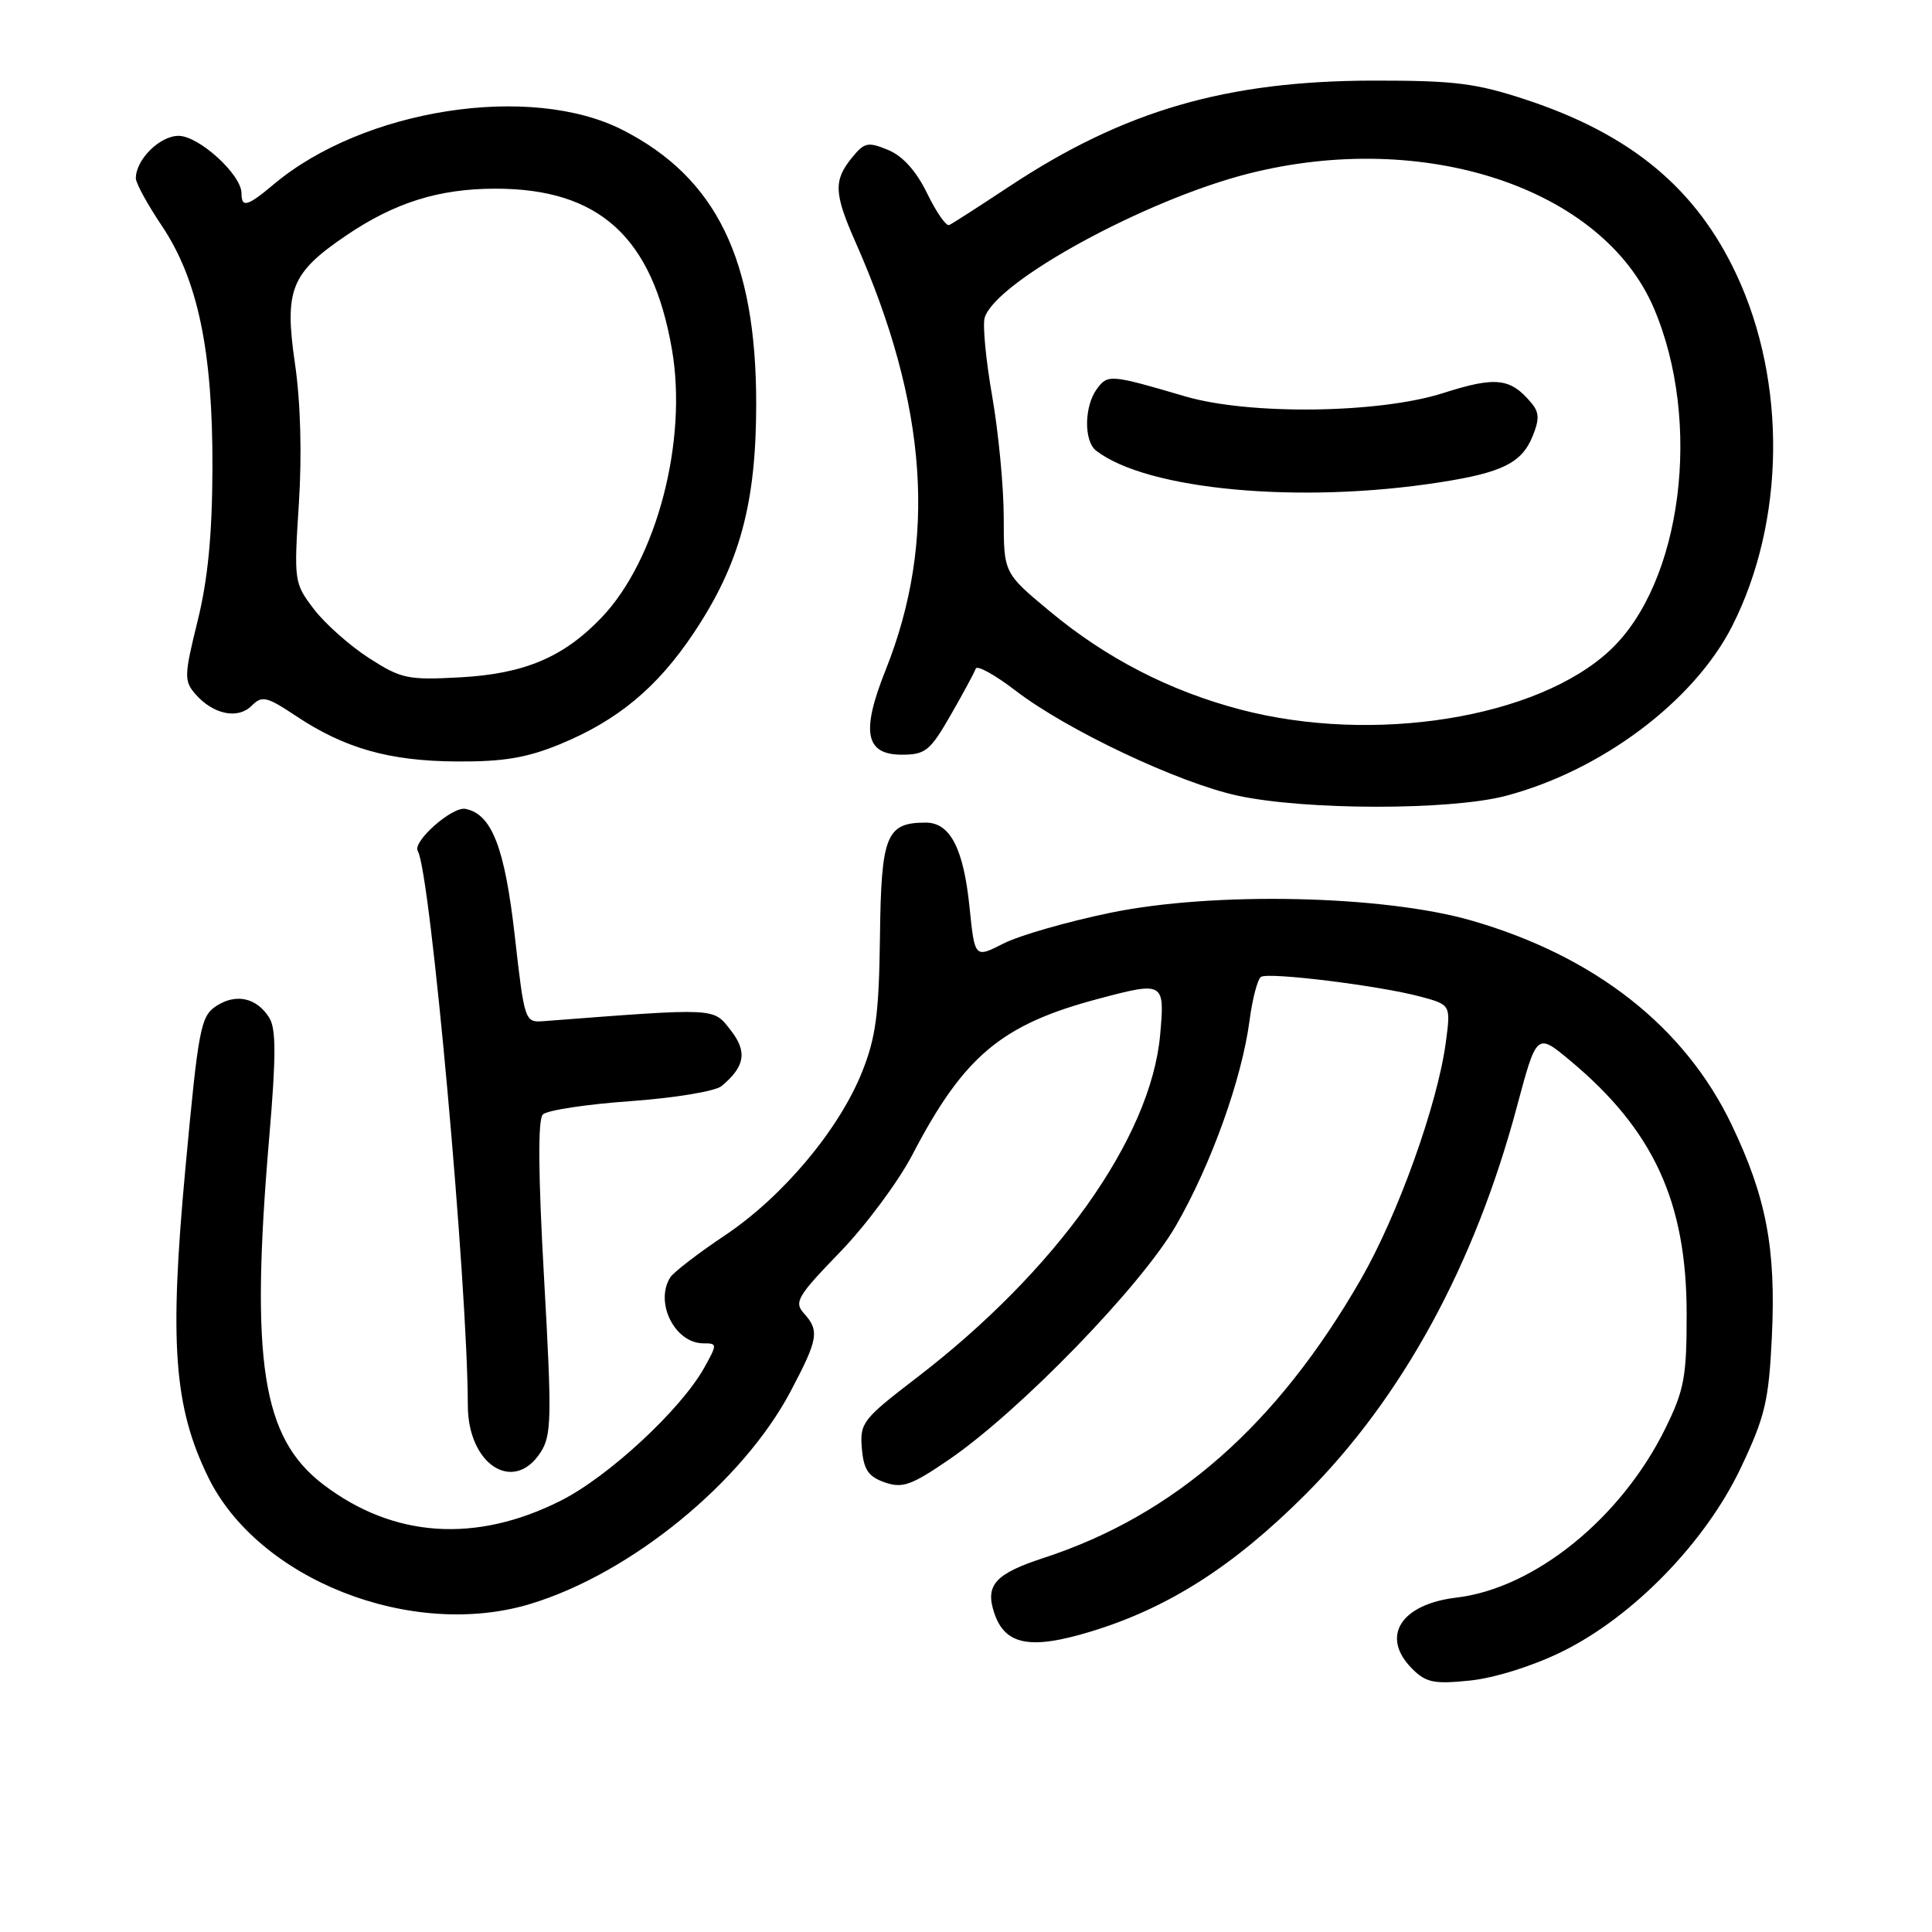 <?xml version="1.0" encoding="UTF-8" standalone="no"?>
<!DOCTYPE svg PUBLIC "-//W3C//DTD SVG 1.1//EN" "http://www.w3.org/Graphics/SVG/1.1/DTD/svg11.dtd" >
<svg xmlns="http://www.w3.org/2000/svg" xmlns:xlink="http://www.w3.org/1999/xlink" version="1.1" viewBox="0 0 256 256">
 <g >
 <path fill="currentColor"
d=" M 206.92 218.88 C 216.36 214.26 225.96 204.40 230.66 194.51 C 233.88 187.71 234.37 185.67 234.78 177.15 C 235.34 165.44 234.05 158.64 229.44 149.01 C 223.22 136.03 211.31 126.69 194.99 121.98 C 183.30 118.61 160.80 118.12 147.12 120.95 C 141.41 122.13 135.04 123.96 132.95 125.03 C 129.16 126.96 129.16 126.96 128.47 120.23 C 127.68 112.44 125.91 109.00 122.67 109.00 C 117.43 109.00 116.76 110.66 116.60 124.08 C 116.47 134.34 116.06 137.46 114.23 142.04 C 111.17 149.69 103.73 158.56 96.06 163.69 C 92.51 166.06 89.26 168.57 88.82 169.25 C 86.71 172.58 89.42 178.00 93.21 178.00 C 95.06 178.00 95.06 178.09 93.31 181.24 C 90.21 186.78 80.66 195.64 74.32 198.84 C 63.06 204.52 52.11 203.78 42.83 196.70 C 34.71 190.50 33.14 180.44 35.68 150.63 C 36.59 139.98 36.59 136.31 35.68 134.86 C 34.02 132.20 31.28 131.59 28.66 133.30 C 26.58 134.67 26.29 136.20 24.55 155.00 C 22.42 178.00 23.05 186.43 27.57 195.70 C 34.19 209.30 54.53 217.31 70.30 212.52 C 83.61 208.48 98.39 196.40 104.76 184.36 C 108.42 177.43 108.61 176.33 106.52 174.02 C 105.19 172.55 105.66 171.74 111.28 165.94 C 114.71 162.40 119.04 156.57 120.90 153.00 C 127.71 139.94 132.67 135.77 145.49 132.36 C 154.25 130.03 154.36 130.09 153.72 137.17 C 152.48 150.79 139.97 168.38 121.42 182.59 C 114.31 188.04 113.92 188.55 114.20 191.91 C 114.44 194.75 115.05 195.65 117.22 196.42 C 119.57 197.24 120.75 196.82 125.71 193.43 C 135.09 187.02 151.19 170.43 155.82 162.40 C 160.48 154.32 164.55 142.98 165.57 135.23 C 165.95 132.33 166.64 129.72 167.09 129.44 C 168.15 128.79 182.83 130.61 188.19 132.05 C 192.24 133.14 192.24 133.14 191.58 138.10 C 190.50 146.28 185.23 160.99 180.33 169.50 C 169.21 188.84 155.67 200.74 138.33 206.42 C 131.86 208.53 130.51 210.03 131.74 213.72 C 133.16 218.00 136.53 218.64 144.60 216.17 C 154.85 213.04 163.49 207.51 173.00 198.00 C 185.82 185.16 195.39 167.62 200.99 146.67 C 203.62 136.84 203.62 136.84 208.06 140.54 C 219.09 149.74 223.47 159.24 223.49 174.00 C 223.50 182.41 223.18 184.16 220.68 189.25 C 214.83 201.16 203.35 210.46 192.99 211.69 C 185.56 212.57 182.88 216.88 187.13 221.13 C 188.96 222.96 190.03 223.17 194.79 222.68 C 198.01 222.35 203.09 220.76 206.92 218.88 Z  M 71.60 192.49 C 73.09 190.21 73.14 188.03 72.09 169.33 C 71.31 155.51 71.26 148.34 71.93 147.67 C 72.48 147.12 77.70 146.32 83.52 145.91 C 89.38 145.49 94.78 144.60 95.61 143.91 C 98.74 141.31 99.05 139.34 96.79 136.47 C 94.47 133.51 95.12 133.54 72.01 135.31 C 69.55 135.50 69.49 135.33 68.21 124.00 C 66.88 112.29 65.17 107.87 61.67 107.18 C 59.91 106.84 54.60 111.54 55.36 112.77 C 57.02 115.46 61.96 170.14 61.99 186.25 C 62.01 194.04 68.02 197.95 71.60 192.49 Z  M 199.46 105.47 C 212.14 102.16 224.47 92.93 229.53 82.94 C 236.55 69.09 236.77 50.65 230.09 36.38 C 224.76 24.98 216.14 17.82 202.24 13.22 C 195.58 11.02 192.75 10.67 182.00 10.68 C 162.49 10.71 148.95 14.64 133.73 24.71 C 129.75 27.34 126.17 29.65 125.77 29.82 C 125.37 30.00 124.06 28.11 122.85 25.62 C 121.41 22.66 119.62 20.67 117.68 19.87 C 115.00 18.76 114.53 18.86 112.86 20.93 C 110.43 23.92 110.51 25.65 113.38 32.13 C 122.94 53.76 124.19 71.66 117.34 88.81 C 114.07 96.99 114.65 100.00 119.50 100.00 C 122.62 100.00 123.25 99.49 125.97 94.75 C 127.63 91.86 129.12 89.10 129.29 88.60 C 129.46 88.11 131.83 89.41 134.55 91.50 C 141.37 96.74 156.18 103.74 164.00 105.43 C 172.97 107.37 192.07 107.39 199.46 105.47 Z  M 74.18 98.62 C 81.86 95.46 87.10 91.10 91.93 83.86 C 98.02 74.74 100.20 66.73 100.20 53.50 C 100.20 34.42 94.93 23.58 82.54 17.24 C 70.31 10.98 48.16 14.42 36.25 24.44 C 32.78 27.36 32.00 27.57 32.00 25.61 C 32.00 23.14 26.36 18.00 23.66 18.00 C 21.17 18.00 18.00 21.15 18.00 23.62 C 18.00 24.27 19.54 27.08 21.41 29.87 C 26.21 37.00 28.20 46.48 28.15 62.00 C 28.12 70.86 27.55 76.77 26.18 82.30 C 24.40 89.50 24.38 90.23 25.88 91.96 C 28.23 94.66 31.50 95.35 33.33 93.53 C 34.72 92.14 35.30 92.27 39.19 94.85 C 45.65 99.16 51.57 100.84 60.50 100.90 C 66.69 100.94 69.79 100.42 74.18 98.62 Z  M 164.37 94.02 C 155.00 91.56 146.57 87.22 139.09 80.99 C 133.00 75.93 133.00 75.93 133.00 68.59 C 133.00 64.56 132.31 57.32 131.47 52.50 C 130.63 47.69 130.18 43.00 130.48 42.08 C 132.00 37.26 151.76 26.48 165.41 23.01 C 188.72 17.09 212.31 24.90 219.13 40.80 C 225.60 55.91 222.88 77.23 213.34 86.16 C 203.72 95.16 182.02 98.65 164.37 94.02 Z  M 190.78 63.91 C 199.02 62.63 201.61 61.35 203.05 57.87 C 203.99 55.60 203.97 54.67 202.95 53.44 C 200.16 50.07 198.22 49.85 191.24 52.08 C 182.75 54.80 165.50 55.02 157.00 52.51 C 147.15 49.61 146.78 49.58 145.34 51.54 C 143.65 53.86 143.60 58.45 145.25 59.72 C 152.01 64.94 172.29 66.80 190.78 63.91 Z  M 48.88 87.19 C 46.34 85.55 43.06 82.64 41.59 80.71 C 38.97 77.27 38.94 77.02 39.60 66.76 C 40.02 60.24 39.83 53.24 39.08 48.15 C 37.66 38.39 38.54 36.18 45.86 31.21 C 52.30 26.84 58.16 25.00 65.66 25.00 C 79.40 25.00 86.45 31.41 89.03 46.27 C 91.15 58.42 87.00 74.21 79.70 81.84 C 74.67 87.09 69.50 89.28 61.00 89.75 C 54.03 90.13 53.17 89.95 48.88 87.19 Z "/>
</g>
</svg>